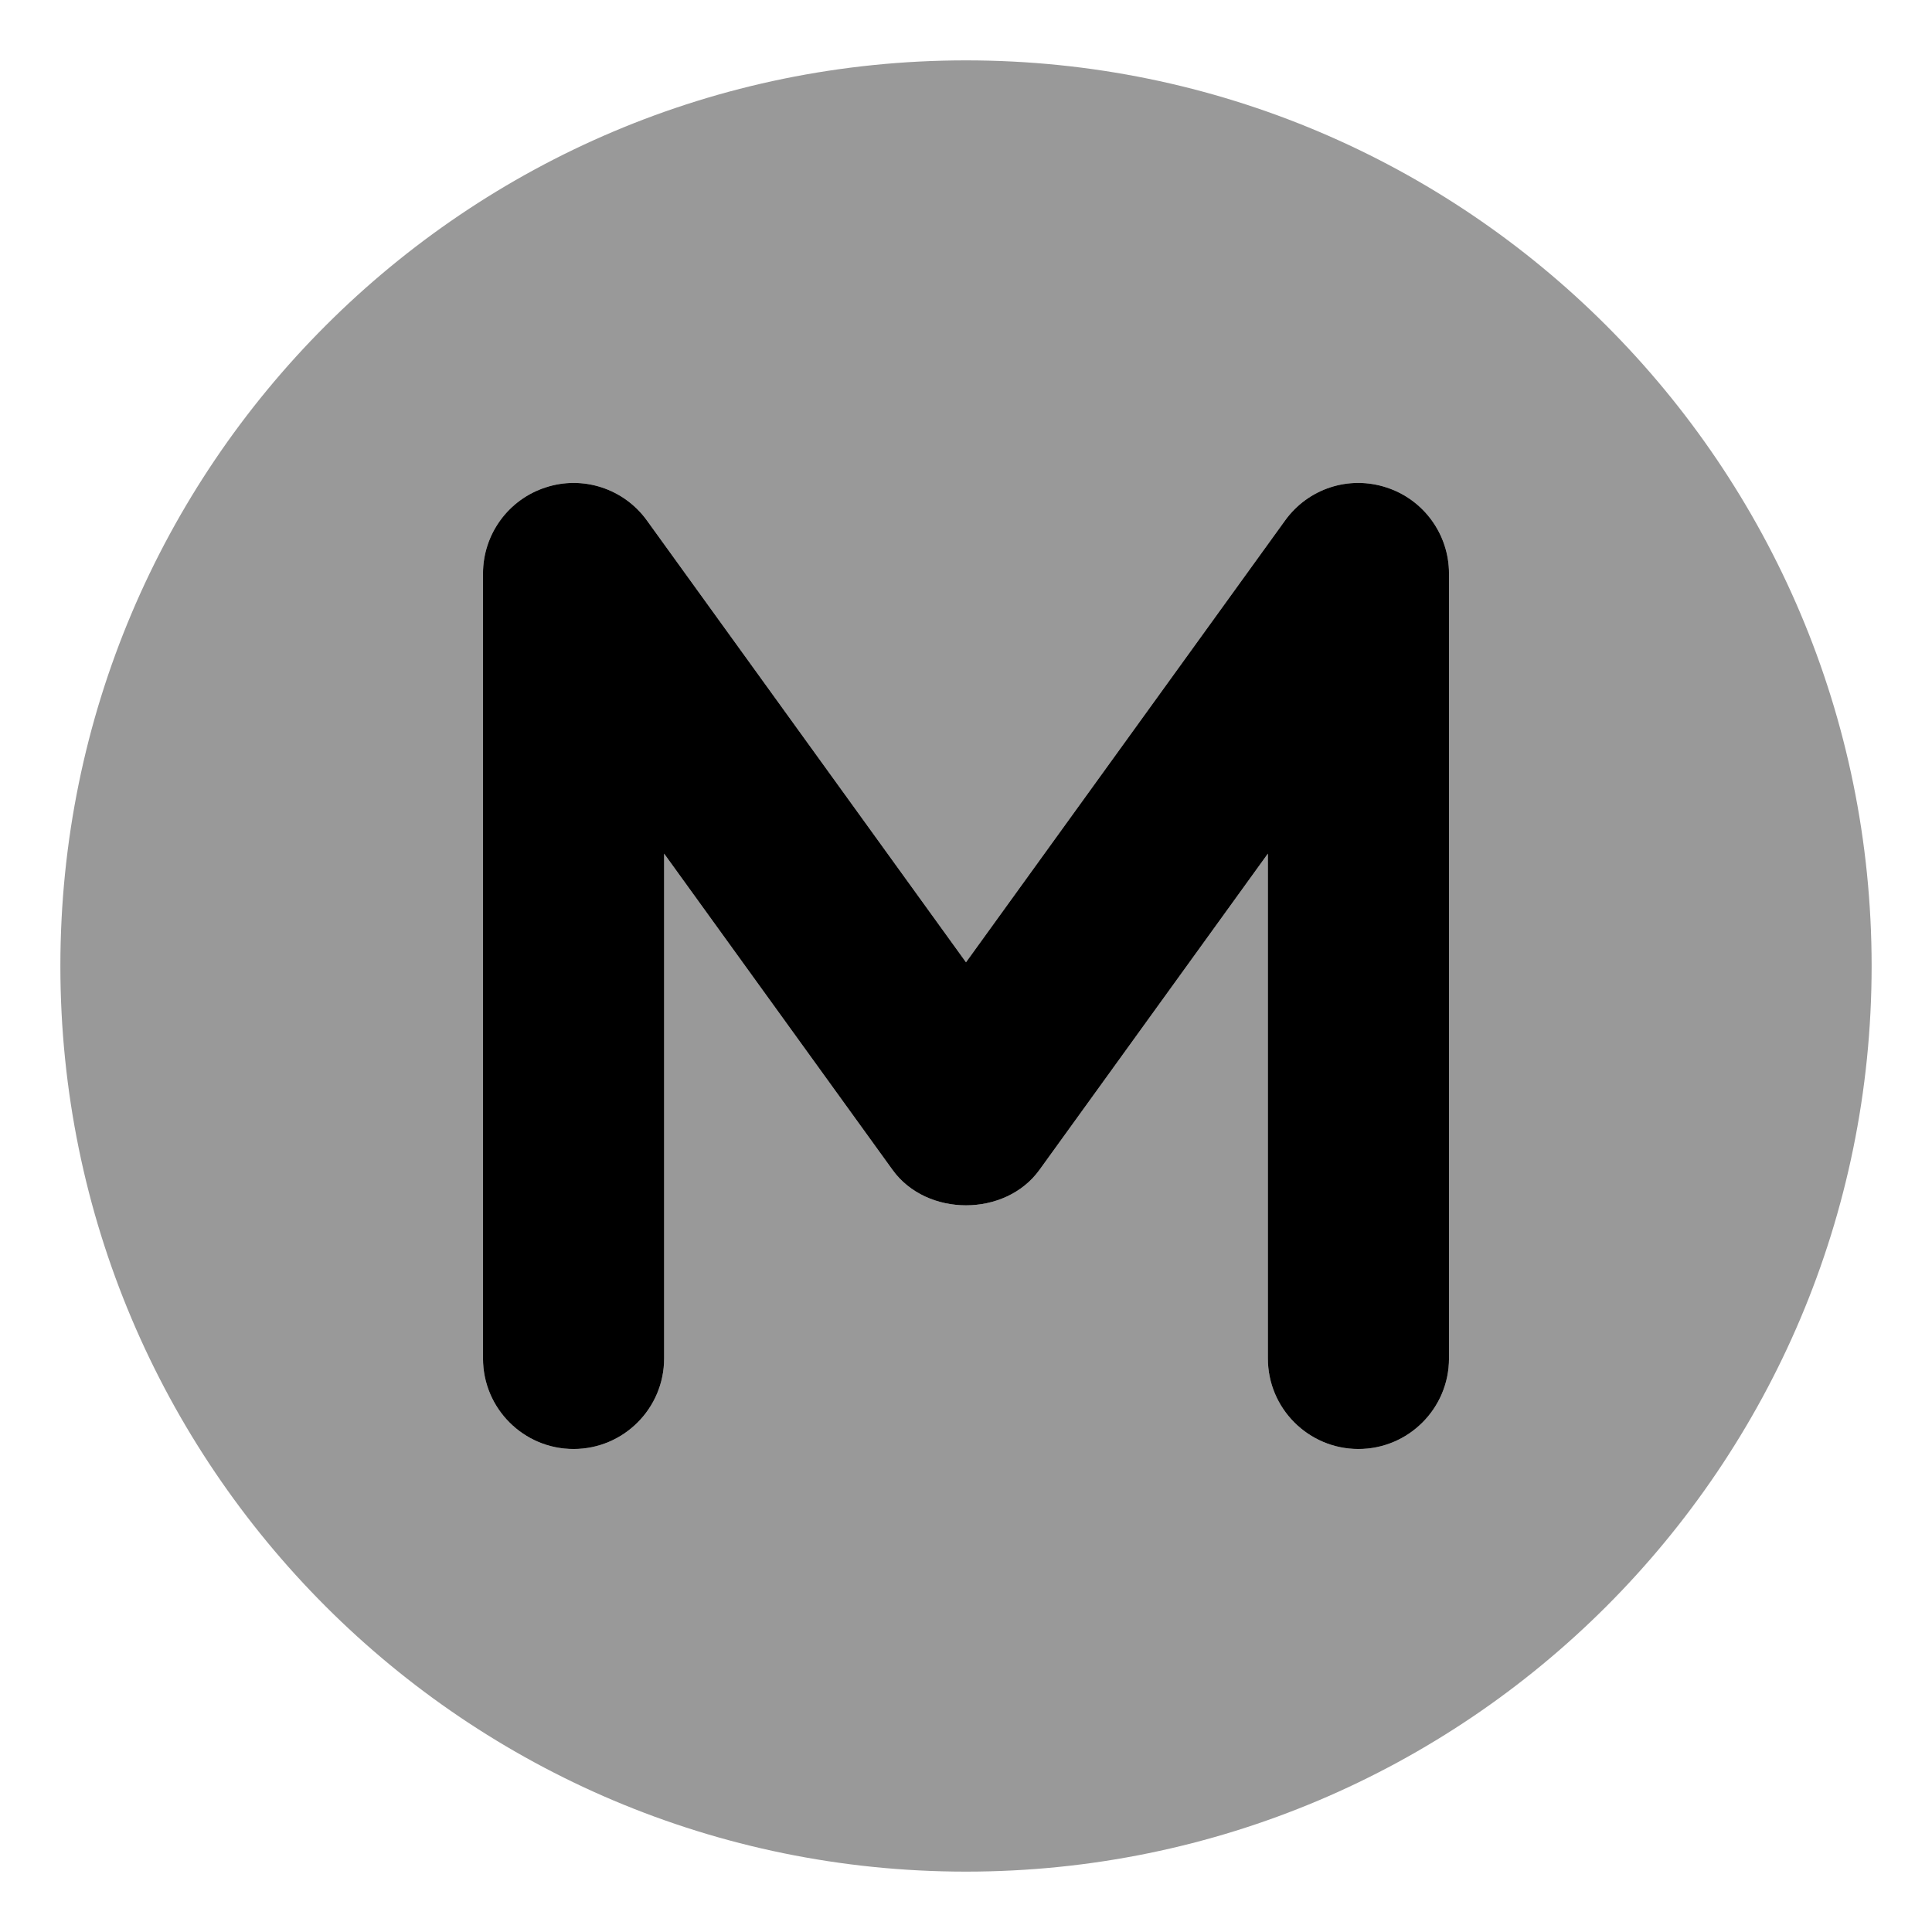 <svg xmlns="http://www.w3.org/2000/svg"
     viewBox="0 0 512 512"><!-- Font Awesome Pro 6.0.0-alpha2 by @fontawesome - https://fontawesome.com License - https://fontawesome.com/license (Commercial License) -->
    <defs>
        <style>.fa-secondary{opacity:.4}</style>
    </defs>
    <path d="M256 16C123.451 16 16 123.451 16 256S123.451 496 256 496S496 388.549 496 256S388.549 16 256 16ZM384 360C384 373.25 373.25 384 360 384S336 373.25 336 360V226.219L275.453 310.047C266.422 322.547 245.578 322.547 236.547 310.047L176 226.219V360C176 373.25 165.25 384 152 384S128 373.25 128 360V152C128 141.594 134.719 132.359 144.609 129.172C154.469 125.922 165.359 129.484 171.453 137.953L256 255.016L340.547 137.953C346.641 129.484 357.437 125.922 367.391 129.172C377.281 132.359 384 141.594 384 152V360Z"
          class="fa-secondary"/>
    <path d="M367.391 129.172C357.437 125.922 346.641 129.484 340.547 137.953L256 255.016L171.453 137.953C165.359 129.484 154.469 125.922 144.609 129.172C134.719 132.359 128 141.594 128 152V360C128 373.25 138.75 384 152 384S176 373.25 176 360V226.219L236.547 310.047C245.578 322.547 266.422 322.547 275.453 310.047L336 226.219V360C336 373.25 346.75 384 360 384S384 373.25 384 360V152C384 141.594 377.281 132.359 367.391 129.172Z"
          class="fa-primary"/>
</svg>